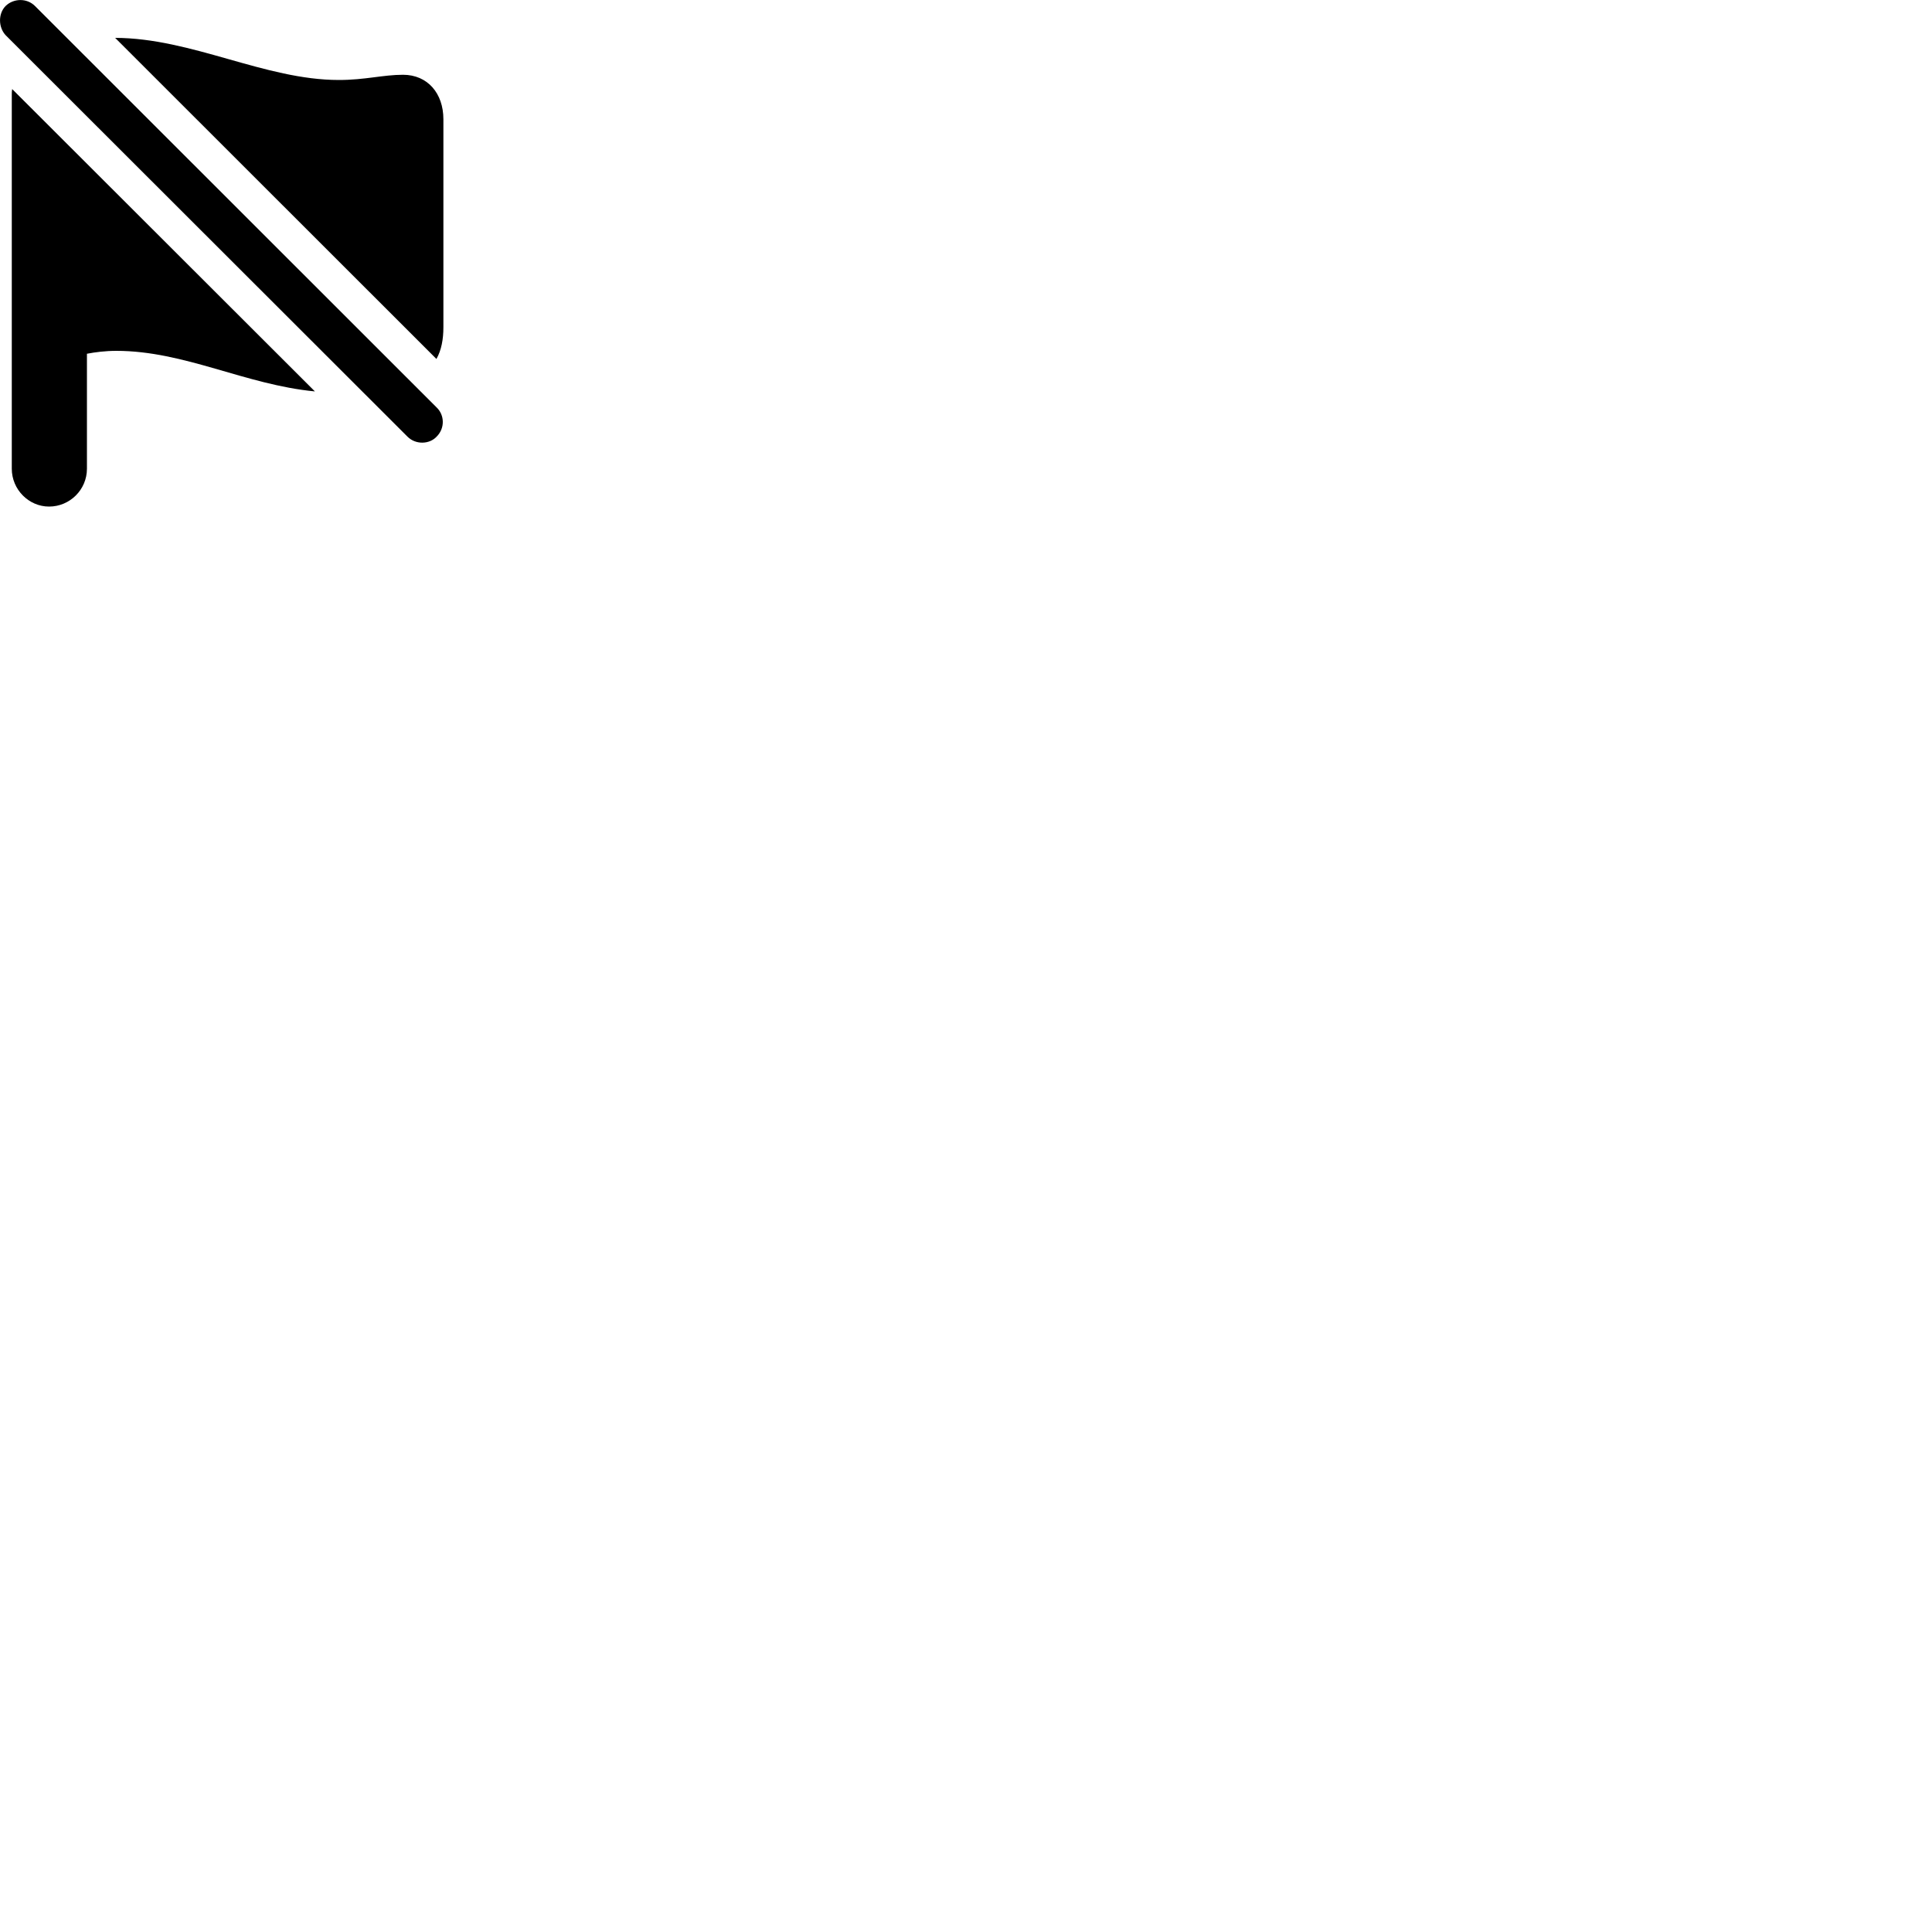 
        <svg xmlns="http://www.w3.org/2000/svg" viewBox="0 0 100 100">
            <path d="M21.09 22.6C21.52 23.03 22.23 23 22.6 22.6C23.04 22.16 23.01 21.48 22.6 21.09L1.81 0.31C1.39 -0.11 0.7 -0.09 0.29 0.31C-0.11 0.72 -0.08 1.42 0.29 1.82ZM5.96 1.96L22.59 18.58C22.85 18.12 22.95 17.55 22.95 16.94V6.17C22.95 4.83 22.13 3.87 20.86 3.87C19.83 3.87 18.89 4.14 17.54 4.14C13.71 4.14 9.93 1.97 5.96 1.96ZM0.61 24.26C0.61 25.34 1.49 26.22 2.54 26.22C3.61 26.22 4.5 25.35 4.5 24.26V18.31C4.91 18.23 5.45 18.16 6.02 18.16C9.55 18.16 12.68 19.91 16.3 20.26L0.63 4.61C0.61 4.71 0.61 4.8 0.61 4.9Z" />
        </svg>
    
